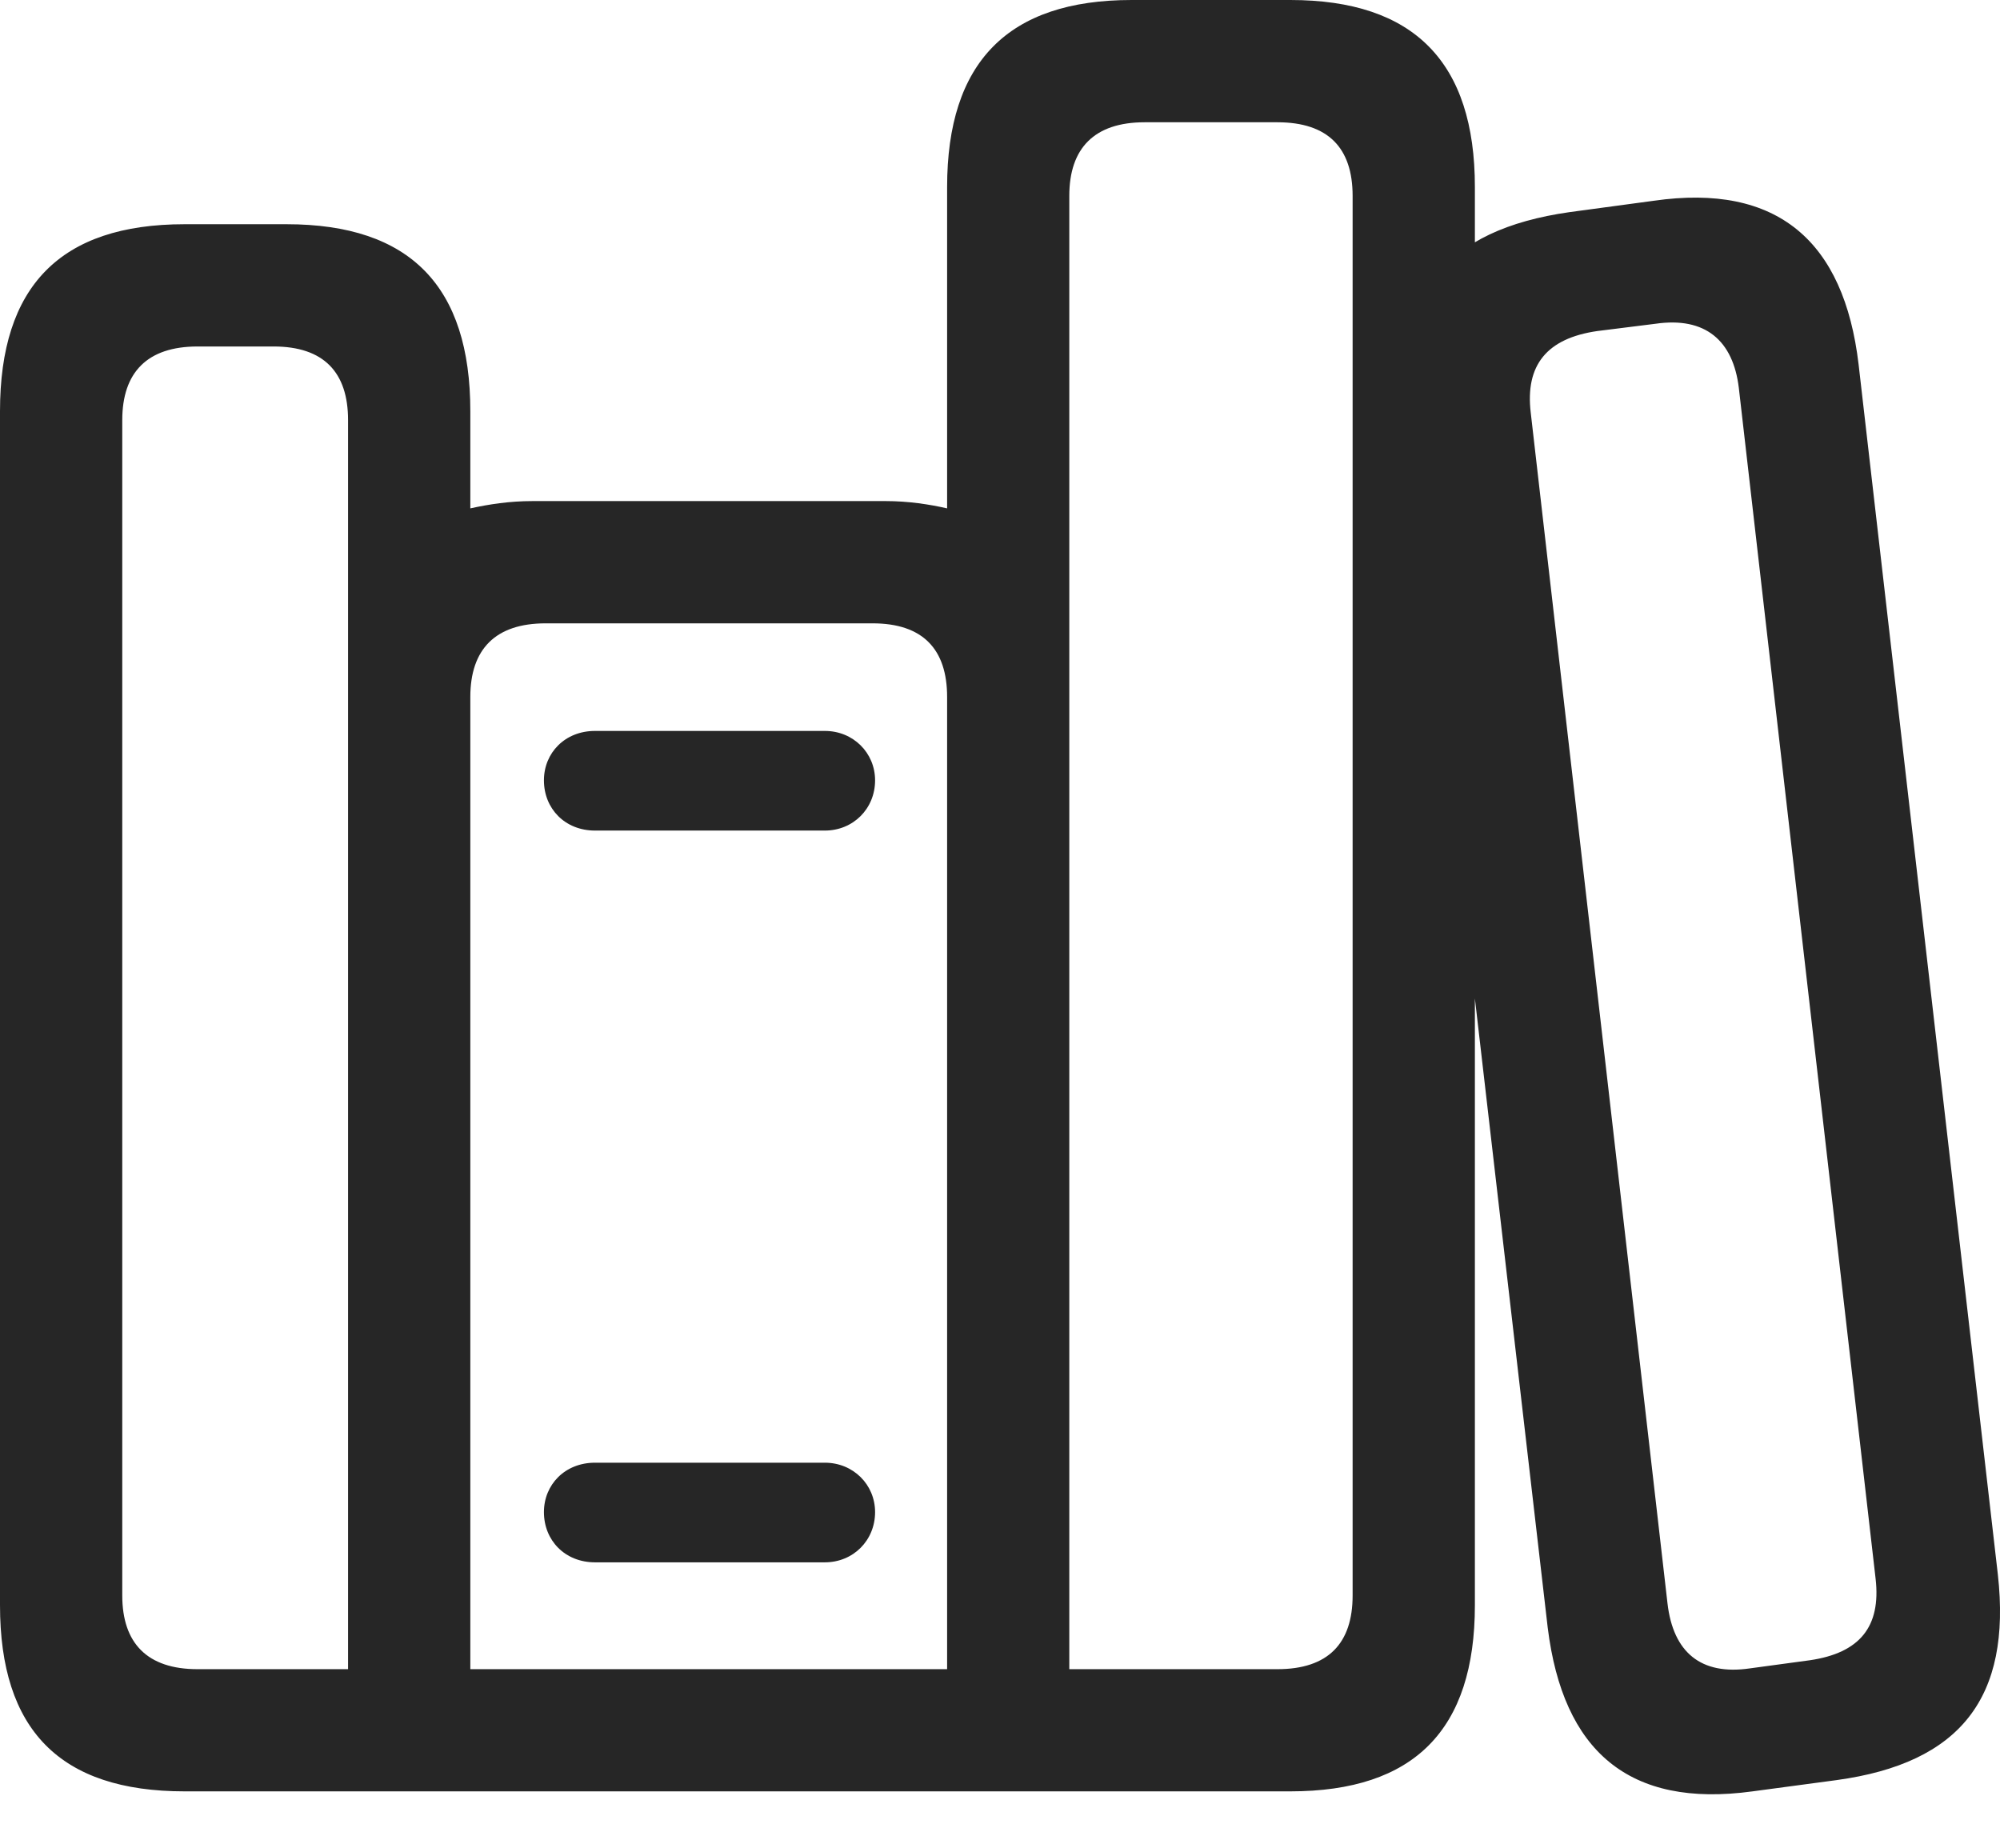 <?xml version="1.0" encoding="UTF-8"?>
<!--Generator: Apple Native CoreSVG 232.5-->
<!DOCTYPE svg
PUBLIC "-//W3C//DTD SVG 1.1//EN"
       "http://www.w3.org/Graphics/SVG/1.1/DTD/svg11.dtd">
<svg version="1.1" xmlns="http://www.w3.org/2000/svg" xmlns:xlink="http://www.w3.org/1999/xlink" width="24.128" height="22.295">
 <g>
  <rect height="22.295" opacity="0" width="24.128" x="0" y="0"/>
  <path d="M0 19.365C0 20.869 0.723 21.611 2.227 21.611L15.566 21.611C17.061 21.611 17.793 20.869 17.793 19.365L17.793 2.256C17.793 0.752 17.061 0 15.566 0L13.652 0C12.158 0 11.426 0.752 11.426 2.256L11.426 6.133C11.211 6.084 10.957 6.045 10.684 6.045L6.426 6.045C6.143 6.045 5.898 6.084 5.674 6.133L5.674 4.961C5.674 3.457 4.951 2.705 3.457 2.705L2.227 2.705C0.723 2.705 0 3.457 0 4.961ZM1.475 19.248L1.475 5.068C1.475 4.492 1.777 4.18 2.383 4.18L3.301 4.18C3.906 4.18 4.199 4.492 4.199 5.068L4.199 20.137L2.383 20.137C1.777 20.137 1.475 19.824 1.475 19.248ZM5.674 20.137L5.674 8.408C5.674 7.832 5.977 7.52 6.582 7.52L10.527 7.52C11.133 7.52 11.426 7.832 11.426 8.408L11.426 20.137ZM12.9 20.137L12.9 2.363C12.9 1.787 13.203 1.475 13.809 1.475L15.41 1.475C16.025 1.475 16.318 1.787 16.318 2.363L16.318 19.248C16.318 19.824 16.025 20.137 15.41 20.137ZM6.562 9.414C6.562 9.756 6.816 10.02 7.178 10.02L9.951 10.02C10.293 10.02 10.557 9.756 10.557 9.414C10.557 9.082 10.293 8.818 9.951 8.818L7.178 8.818C6.816 8.818 6.562 9.082 6.562 9.414ZM6.562 18.242C6.562 18.584 6.816 18.848 7.178 18.848L9.951 18.848C10.293 18.848 10.557 18.584 10.557 18.242C10.557 17.91 10.293 17.646 9.951 17.646L7.178 17.646C6.816 17.646 6.562 17.91 6.562 18.242ZM18.672 19.639C18.857 21.123 19.648 21.816 21.143 21.611L22.158 21.475C23.652 21.27 24.268 20.479 24.102 18.994L22.422 4.395C22.246 2.91 21.445 2.207 19.951 2.422L18.936 2.559C17.432 2.773 16.807 3.555 16.982 5.039ZM20.117 19.346L18.467 4.98C18.398 4.404 18.662 4.082 19.268 3.994L19.971 3.906C20.576 3.818 20.908 4.111 20.977 4.678L22.627 19.043C22.695 19.629 22.432 19.941 21.836 20.029L21.113 20.127C20.518 20.215 20.186 19.932 20.117 19.346Z" fill="#000000" fill-opacity="0.85"/>
 </g>
</svg>
